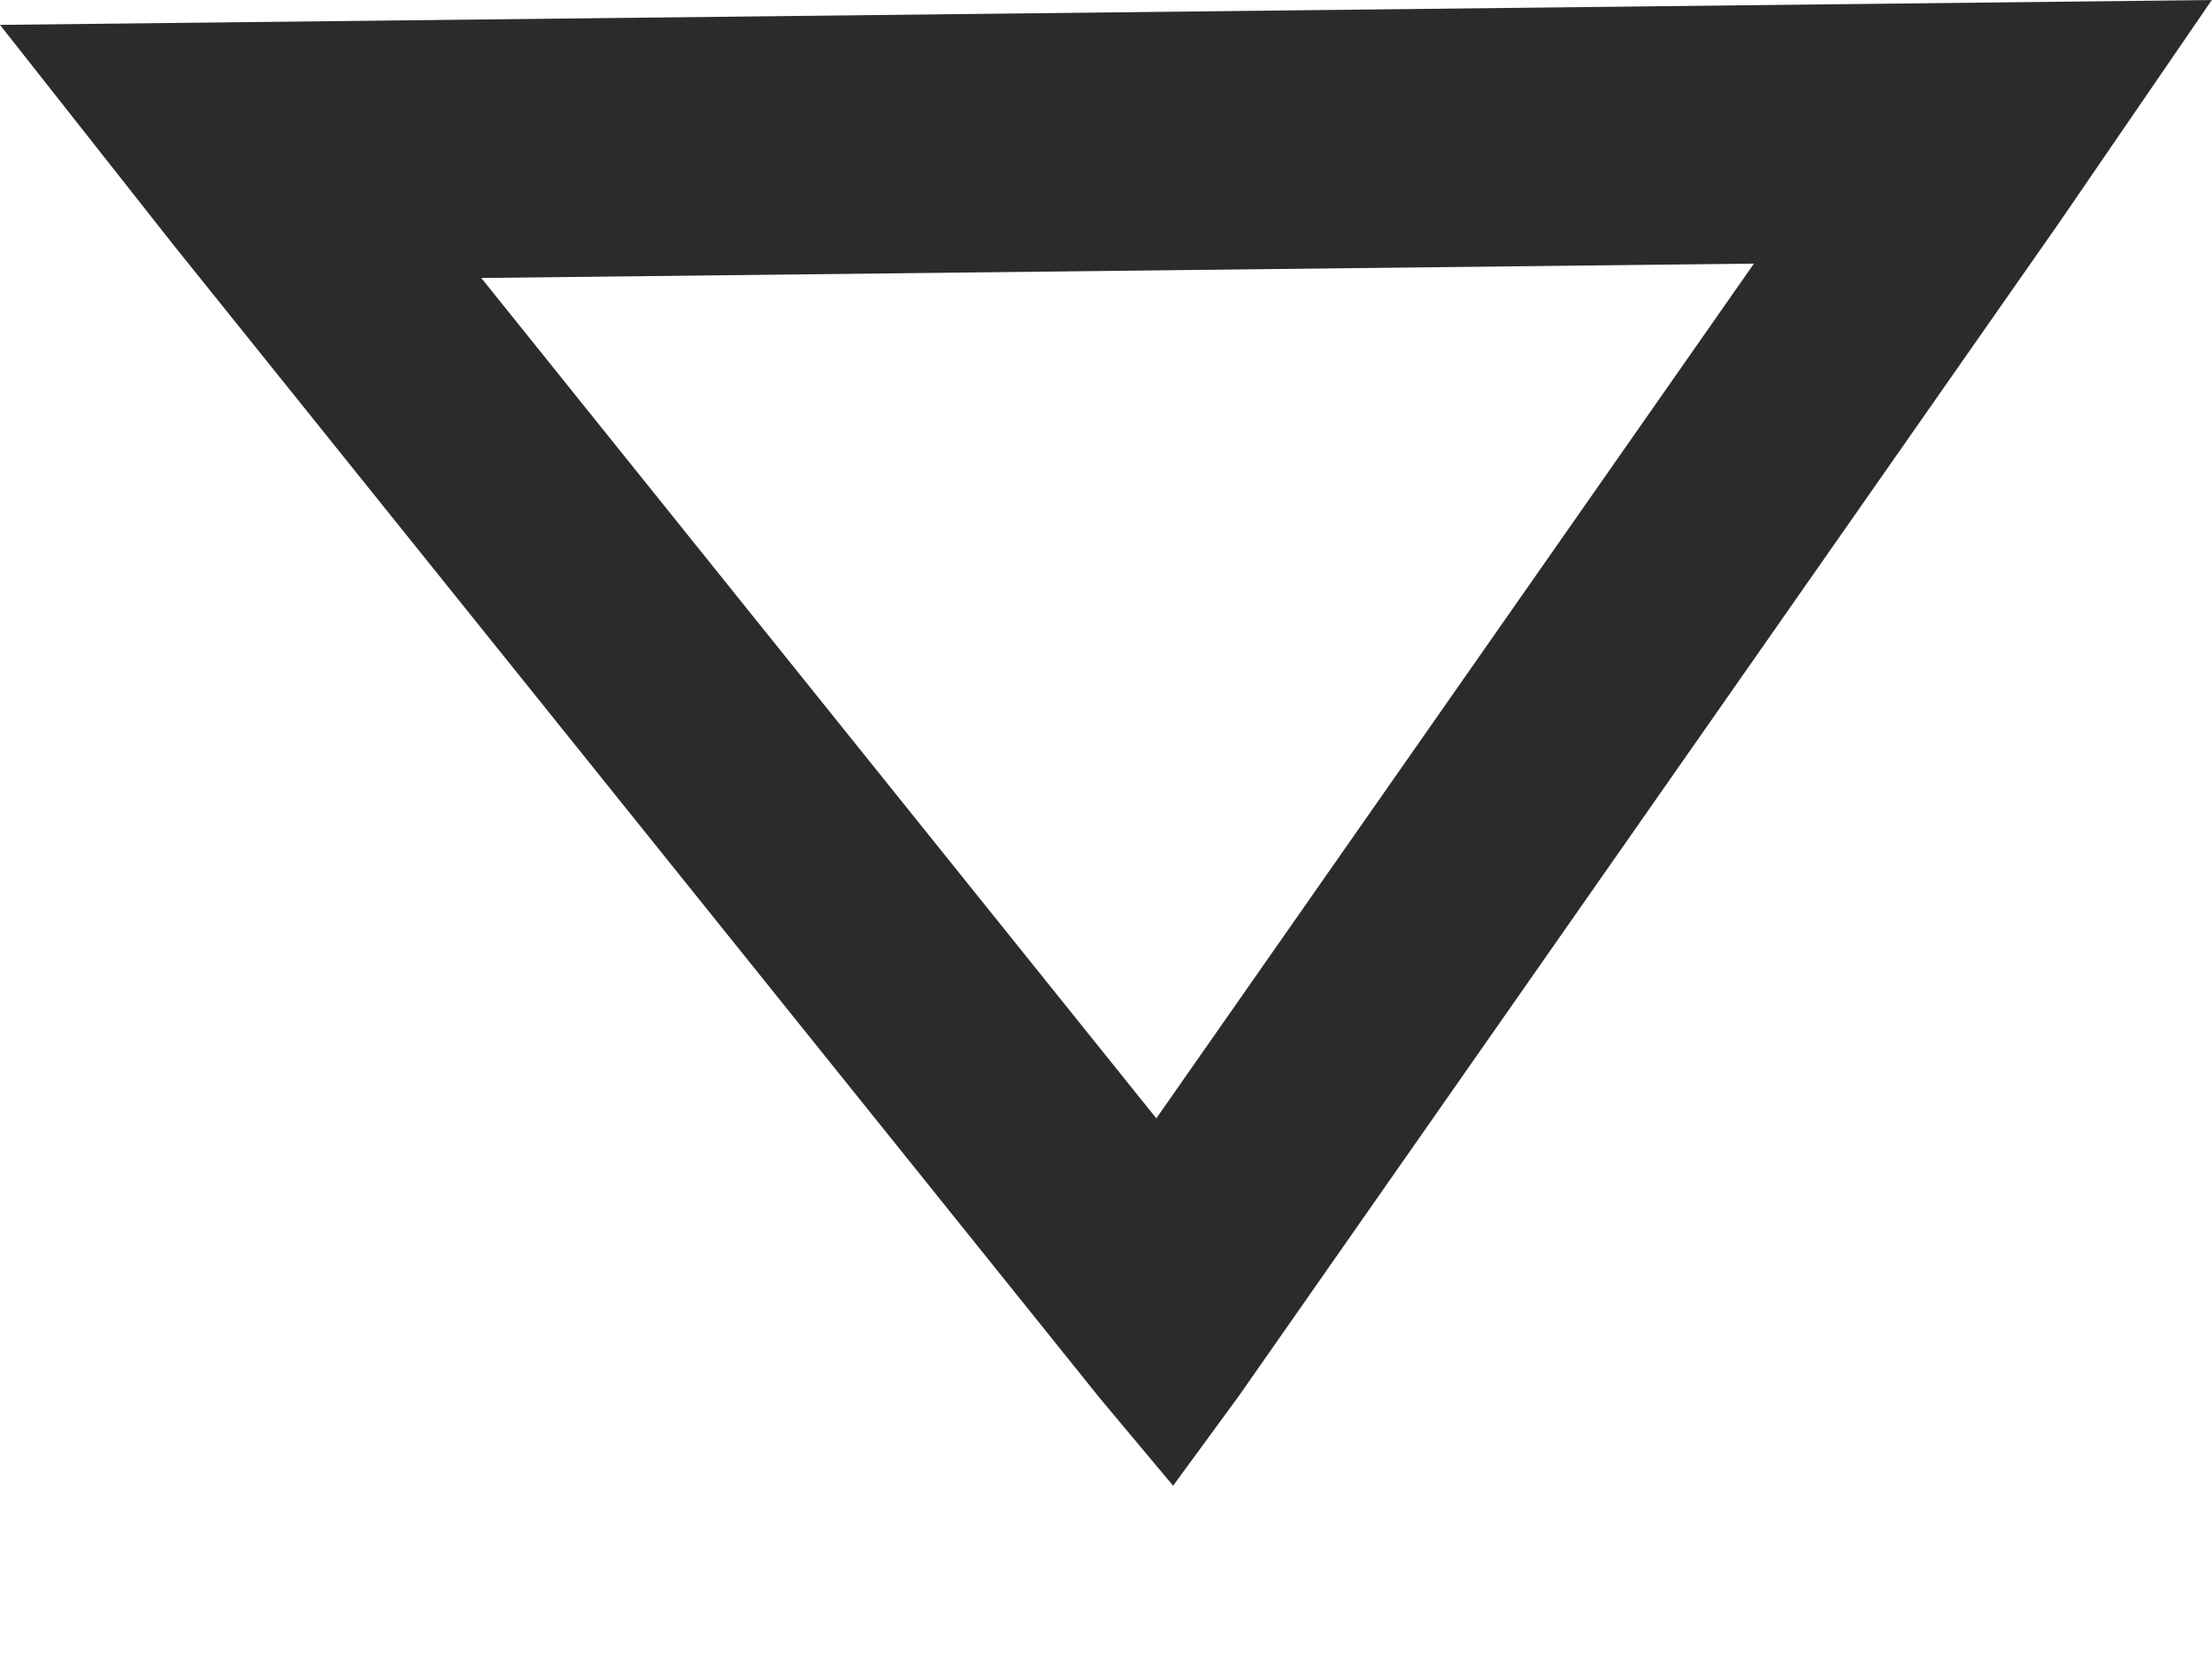 <svg width="12" height="9" viewBox="0 0 12 9" fill="none" xmlns="http://www.w3.org/2000/svg">
<path d="M-0 0.135L0.942 1.33L5.964 7.582L6.364 8.06L6.72 7.574L11.166 1.215L11.999 0L-0 0.135ZM2.611 1.508L9.515 1.43L6.273 6.067L2.611 1.508Z" fill="#2B2B2B"/>
</svg>
